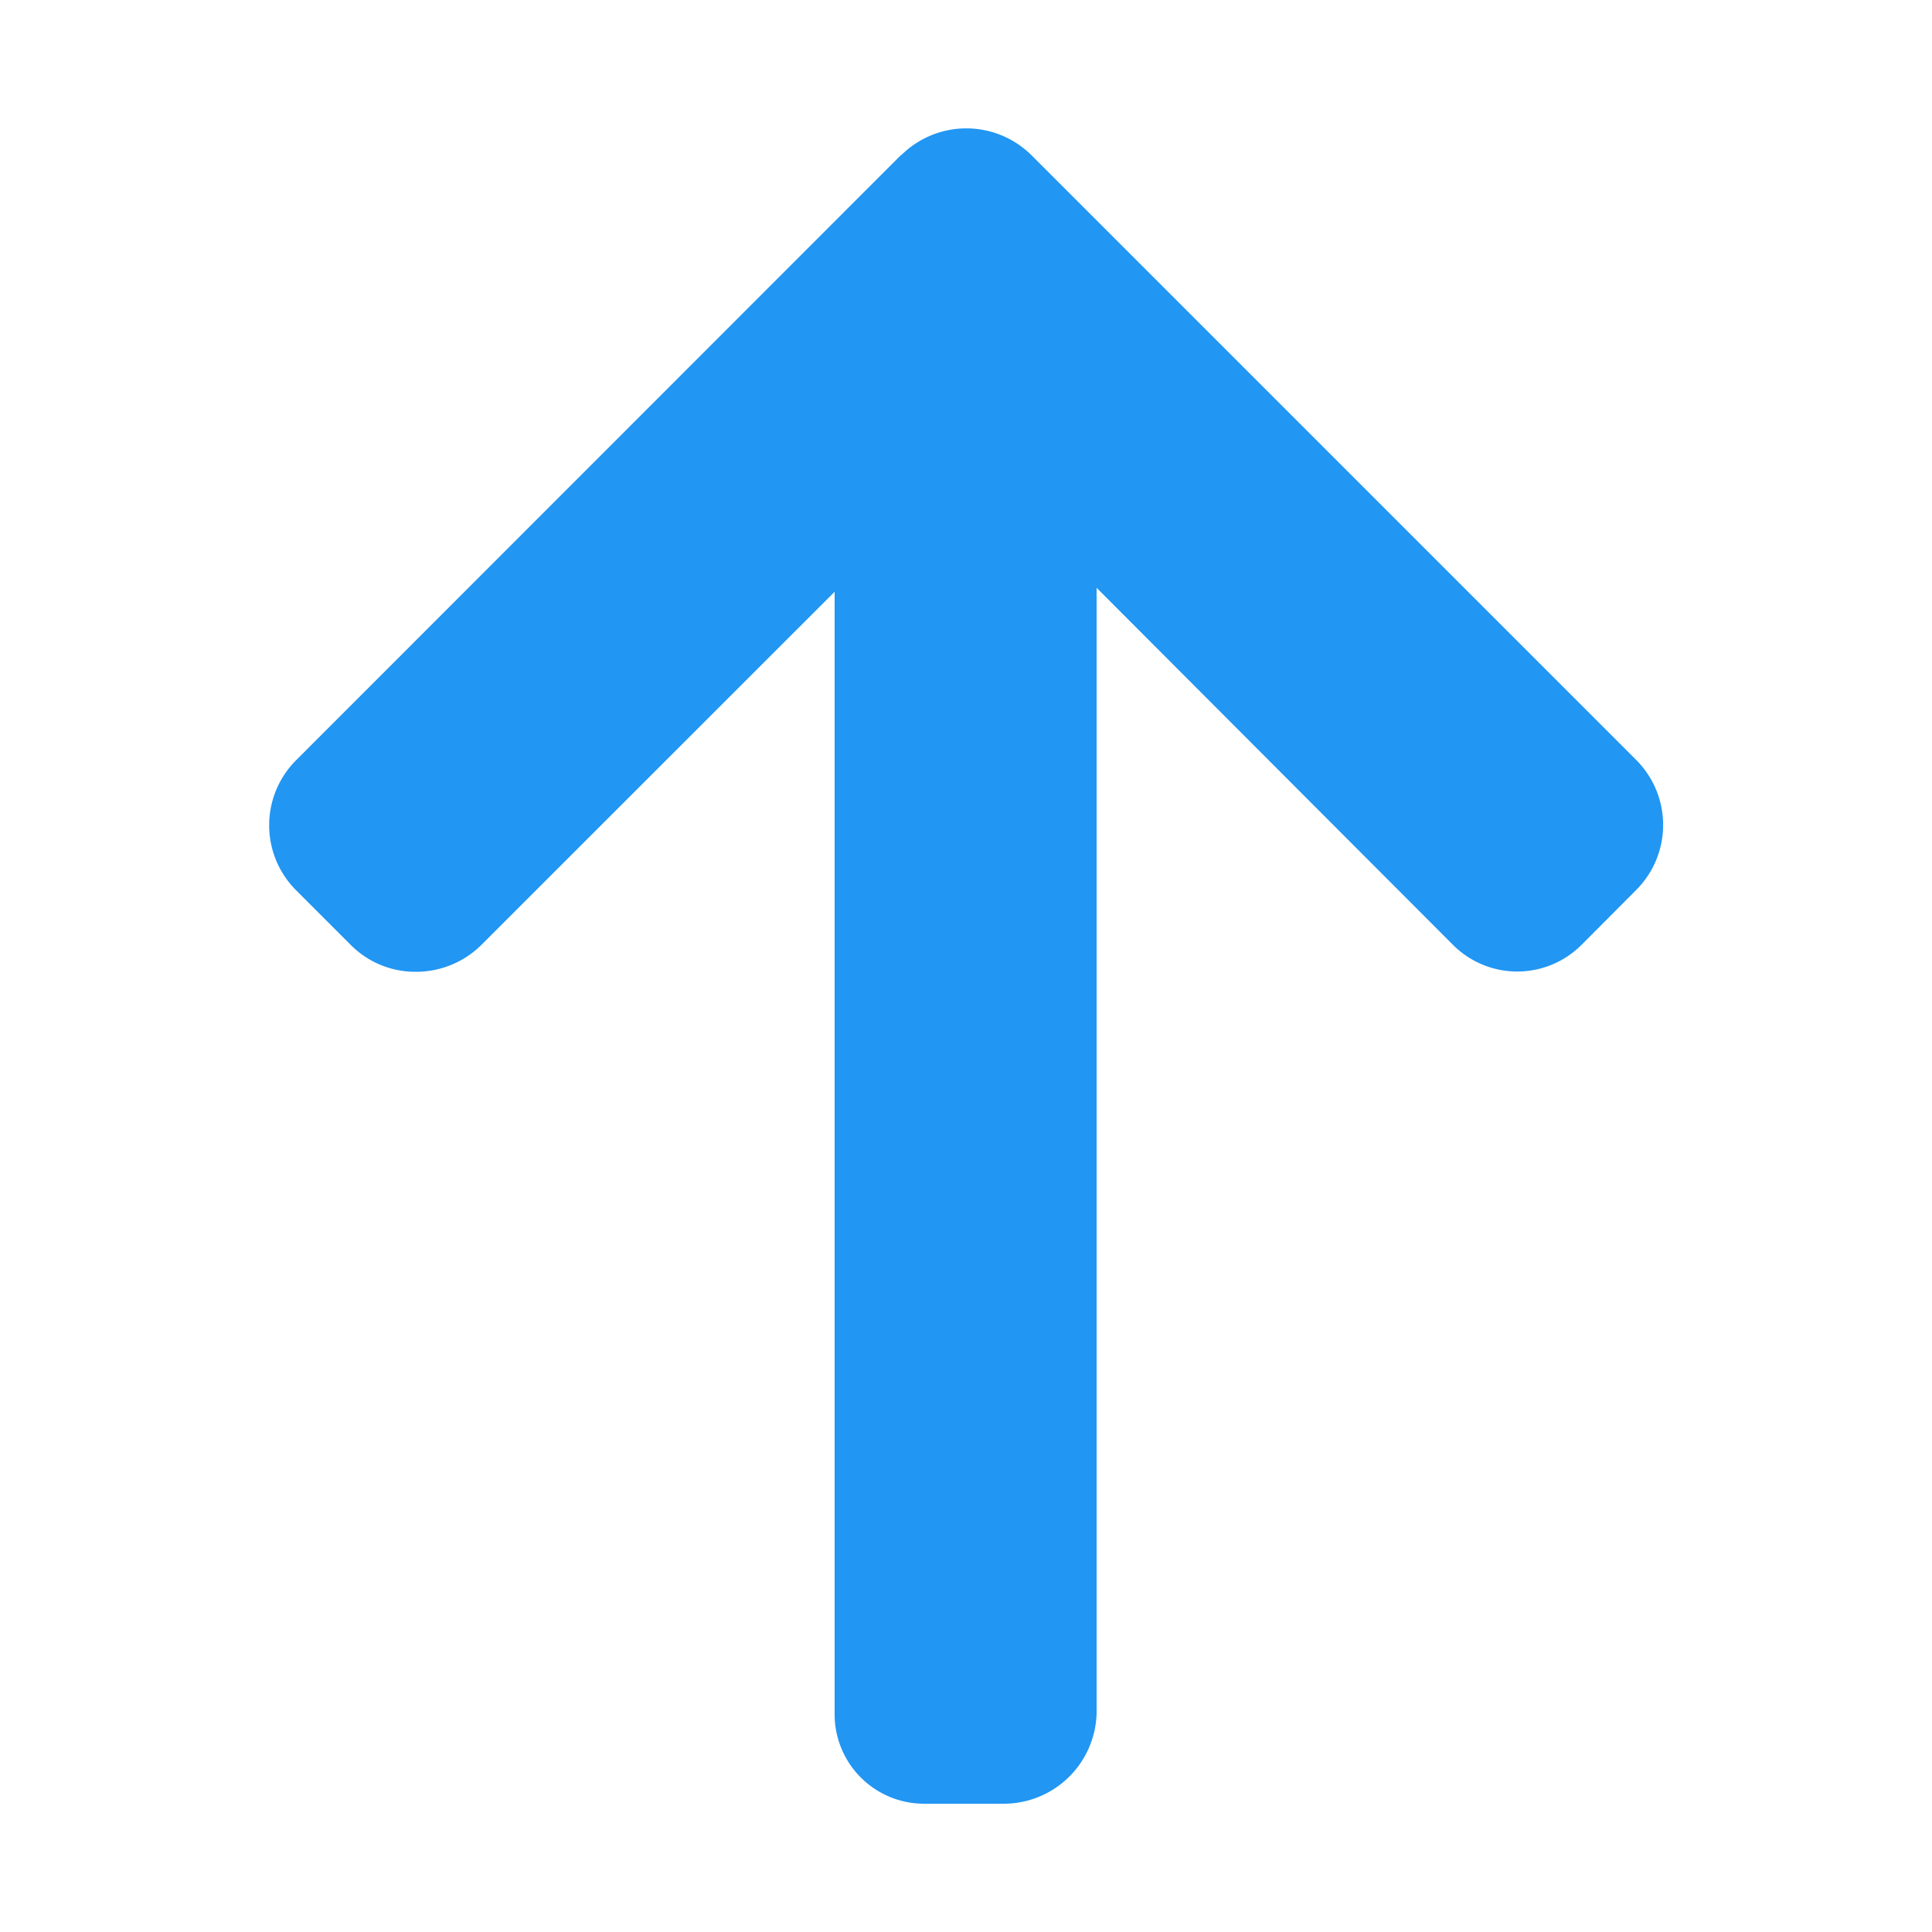 <svg xmlns="http://www.w3.org/2000/svg" width="20" height="20" viewBox="0 0 20 20">
  <g id="Group_2" data-name="Group 2" transform="translate(-949 -531)">
    <rect id="Rectangle_1" data-name="Rectangle 1" width="20" height="20" transform="translate(949 531)" fill="none"/>
    <g id="right-arrow" transform="translate(910.44 549.672) rotate(-90)">
      <g id="Group_1" data-name="Group 1" transform="translate(0 41.346)">
        <path id="Path_1" data-name="Path 1" d="M17.066,47.886,10.8,41.623a.952.952,0,0,0-1.342,0l-.569.569a.942.942,0,0,0-.277.671.961.961,0,0,0,.277.679L12.546,47.2H.937A.926.926,0,0,0,0,48.137v.8a.962.962,0,0,0,.937.975h11.65L8.892,53.6a.94.94,0,0,0,0,1.333l.569.567a.952.952,0,0,0,1.342,0l6.263-6.263a.957.957,0,0,0,0-1.347Z" transform="translate(0 -41.346)" fill="#2196f3"/>
      </g>
    </g>
  </g>
</svg>
